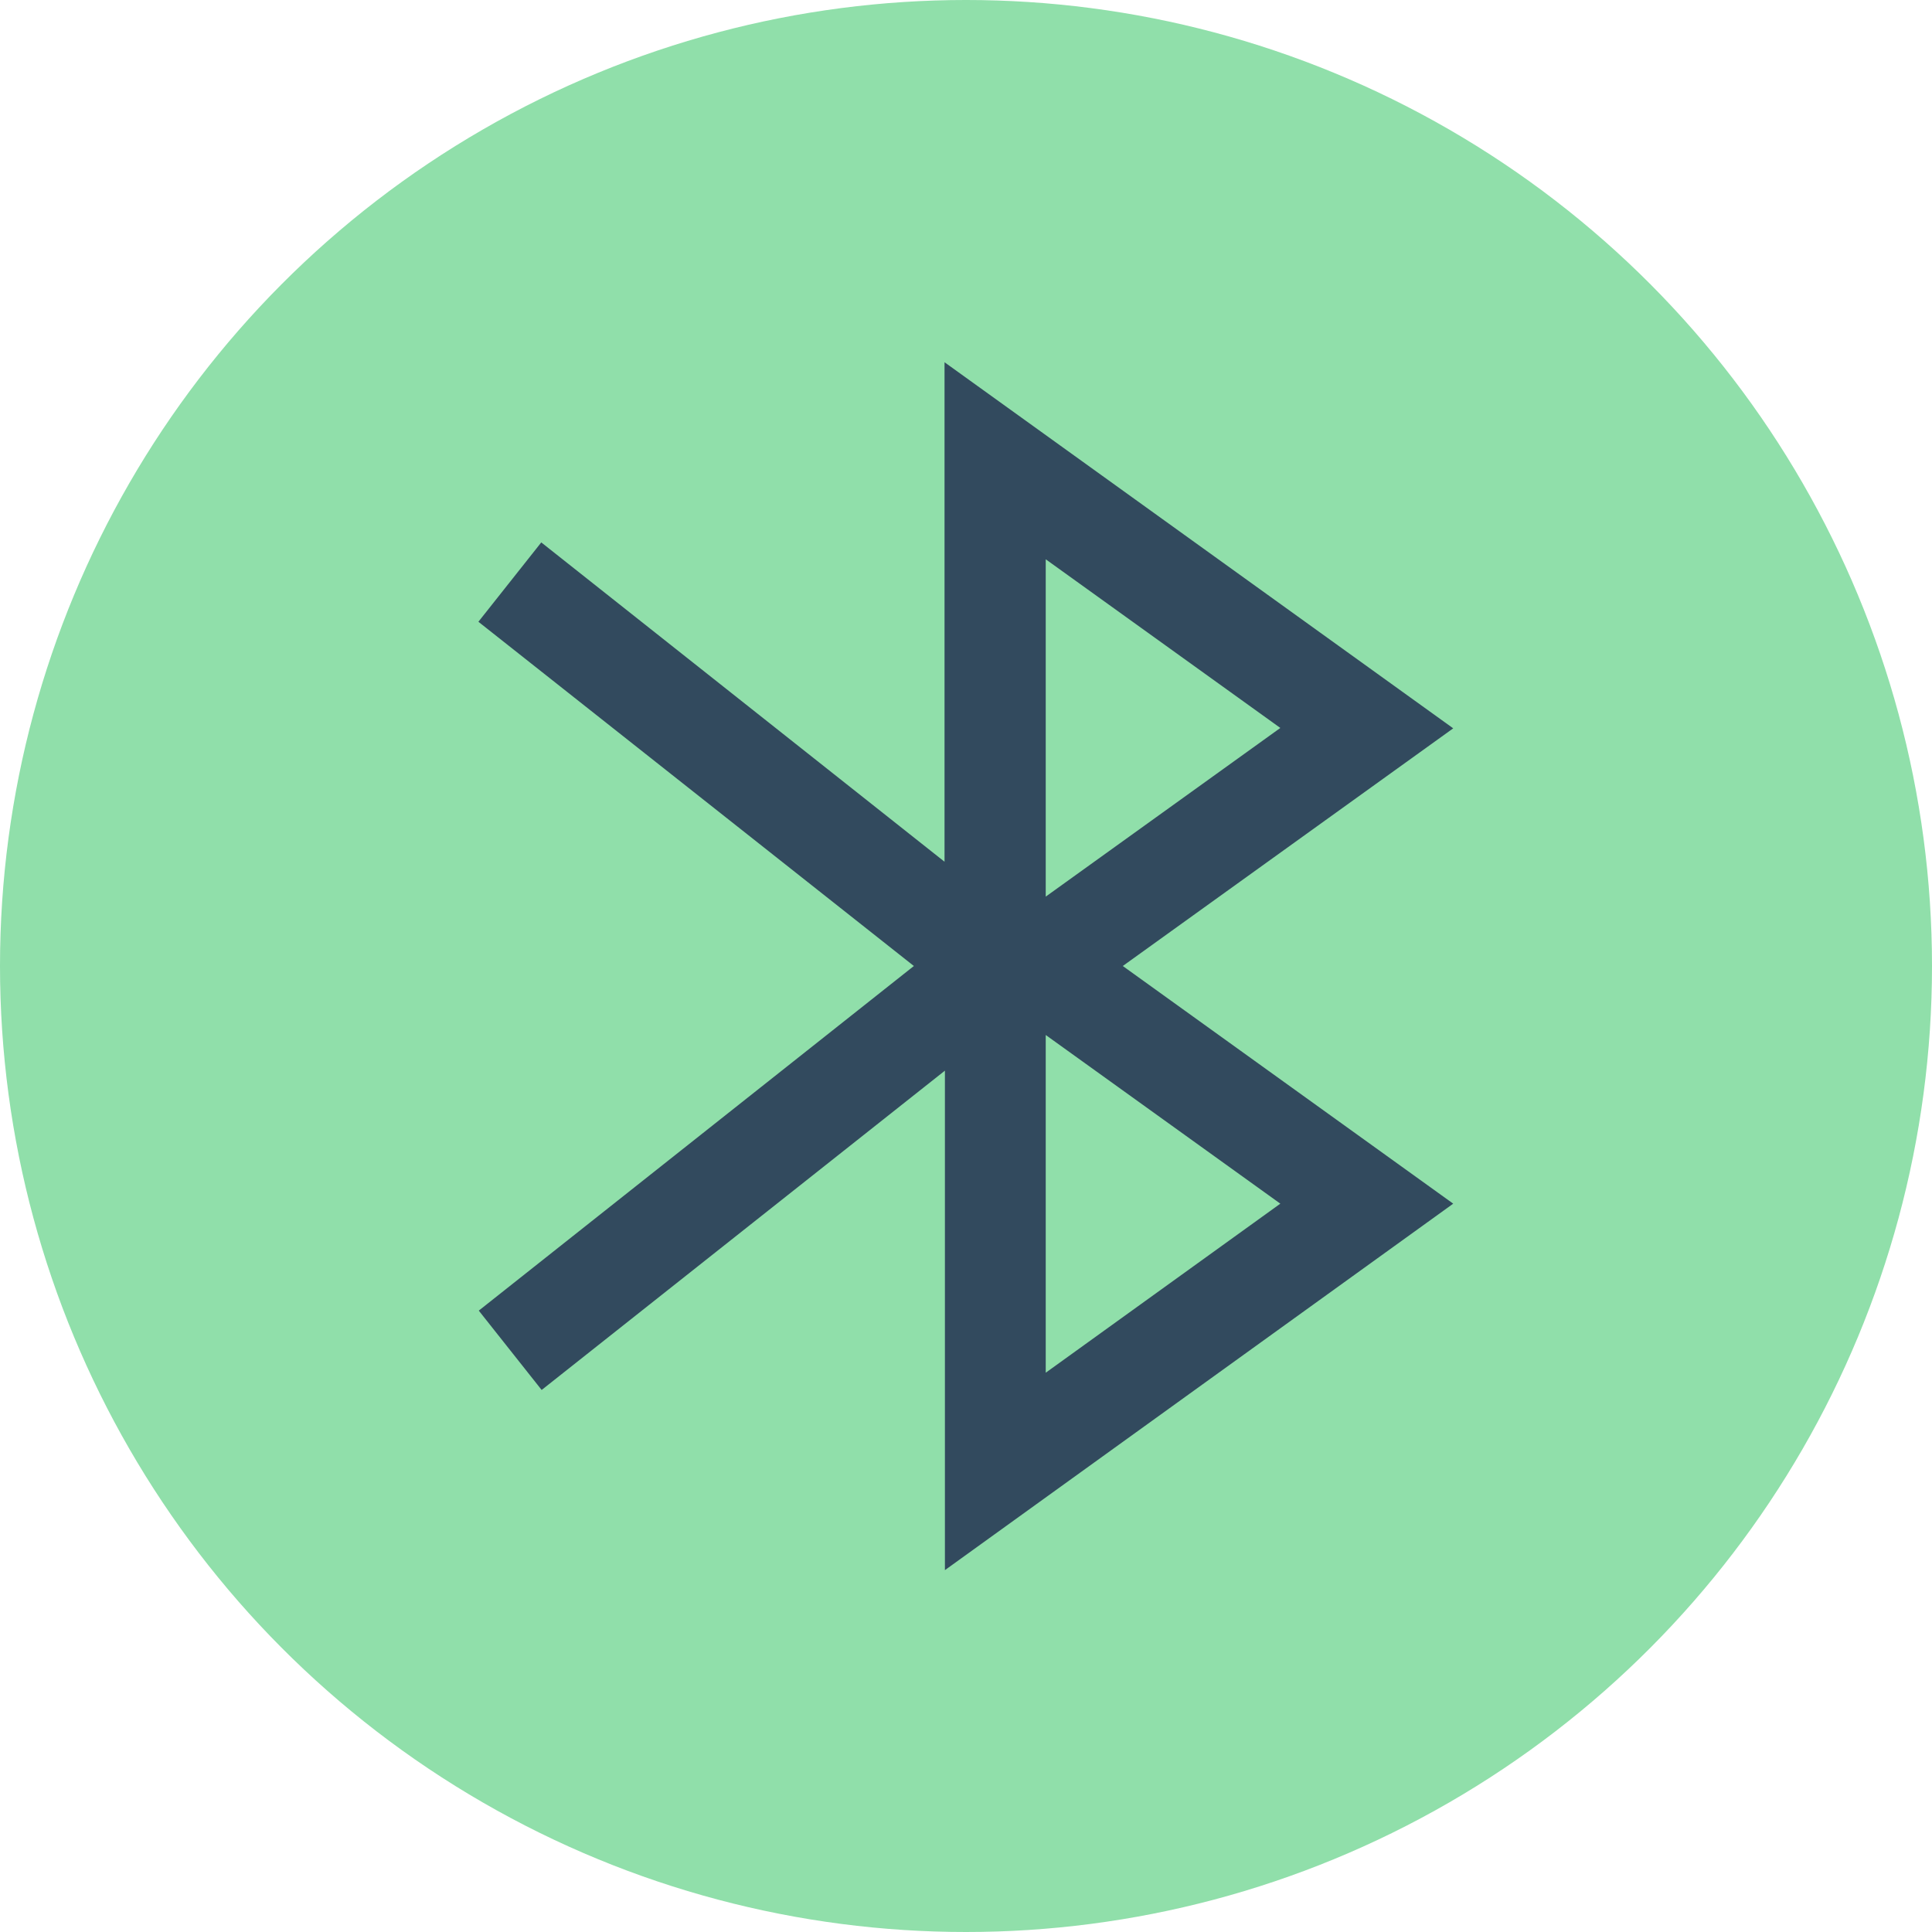 <?xml version="1.0" encoding="iso-8859-1"?>
<!-- Generator: Adobe Illustrator 19.0.0, SVG Export Plug-In . SVG Version: 6.00 Build 0)  -->
<svg xmlns="http://www.w3.org/2000/svg" xmlns:xlink="http://www.w3.org/1999/xlink" version="1.1" id="Layer_1" x="0px" y="0px" viewBox="0 0 504 504" style="enable-background:new 0 0 504 504;" xml:space="preserve">
<circle style="fill:#90DFAA;" cx="252" cy="252" r="252"/>
<path style="fill:#324A5E;" d="M379.1,190L246.4,94.5v124.1v6.2l-105.2-83.3l-16.4,20.7L238.4,252l-113.5,89.9l16.4,20.7l105.2-83.3  v6.2v124.1L379.1,314l-86.2-62L379.1,190z M272.8,145.9l61.2,44l-61.2,44V145.9z M272.8,358.1V270l61.2,44L272.8,358.1z"/>
<g>
</g>
<g>
</g>
<g>
</g>
<g>
</g>
<g>
</g>
<g>
</g>
<g>
</g>
<g>
</g>
<g>
</g>
<g>
</g>
<g>
</g>
<g>
</g>
<g>
</g>
<g>
</g>
<g>
</g>
</svg>
